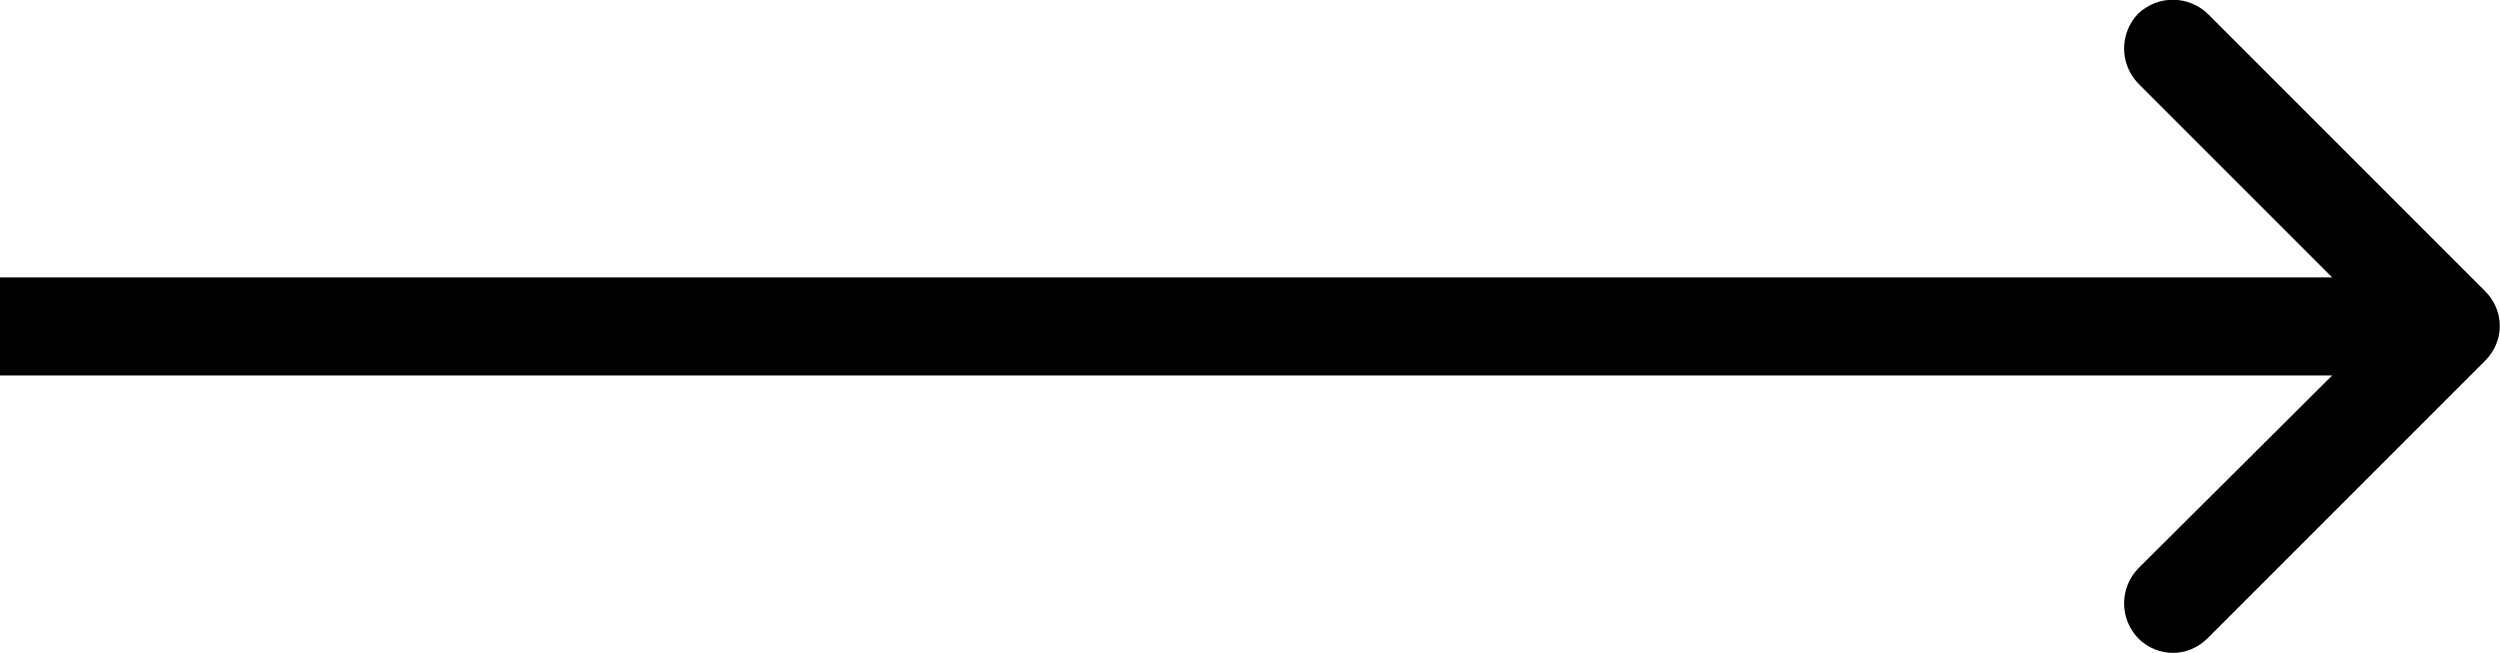 <svg width="25.502" height="6.661" viewBox="0 0 25.502 6.661" fill="none" xmlns="http://www.w3.org/2000/svg" xmlns:xlink="http://www.w3.org/1999/xlink">
	<desc>
			Created with Pixso.
	</desc>
	<defs/>
	<path id="Arrow 2" d="M23.79 3.83L0 3.83L0 2.83L23.79 2.83L21.81 0.85C21.62 0.65 21.62 0.34 21.81 0.14C22.01 -0.05 22.32 -0.05 22.52 0.14L25.35 2.97C25.55 3.17 25.55 3.48 25.35 3.68L22.52 6.51C22.32 6.71 22.01 6.71 21.81 6.51C21.62 6.31 21.62 6 21.81 5.8L23.79 3.83Z" fill="#000000" fill-opacity="1" fill-rule="evenodd"/>
</svg>
